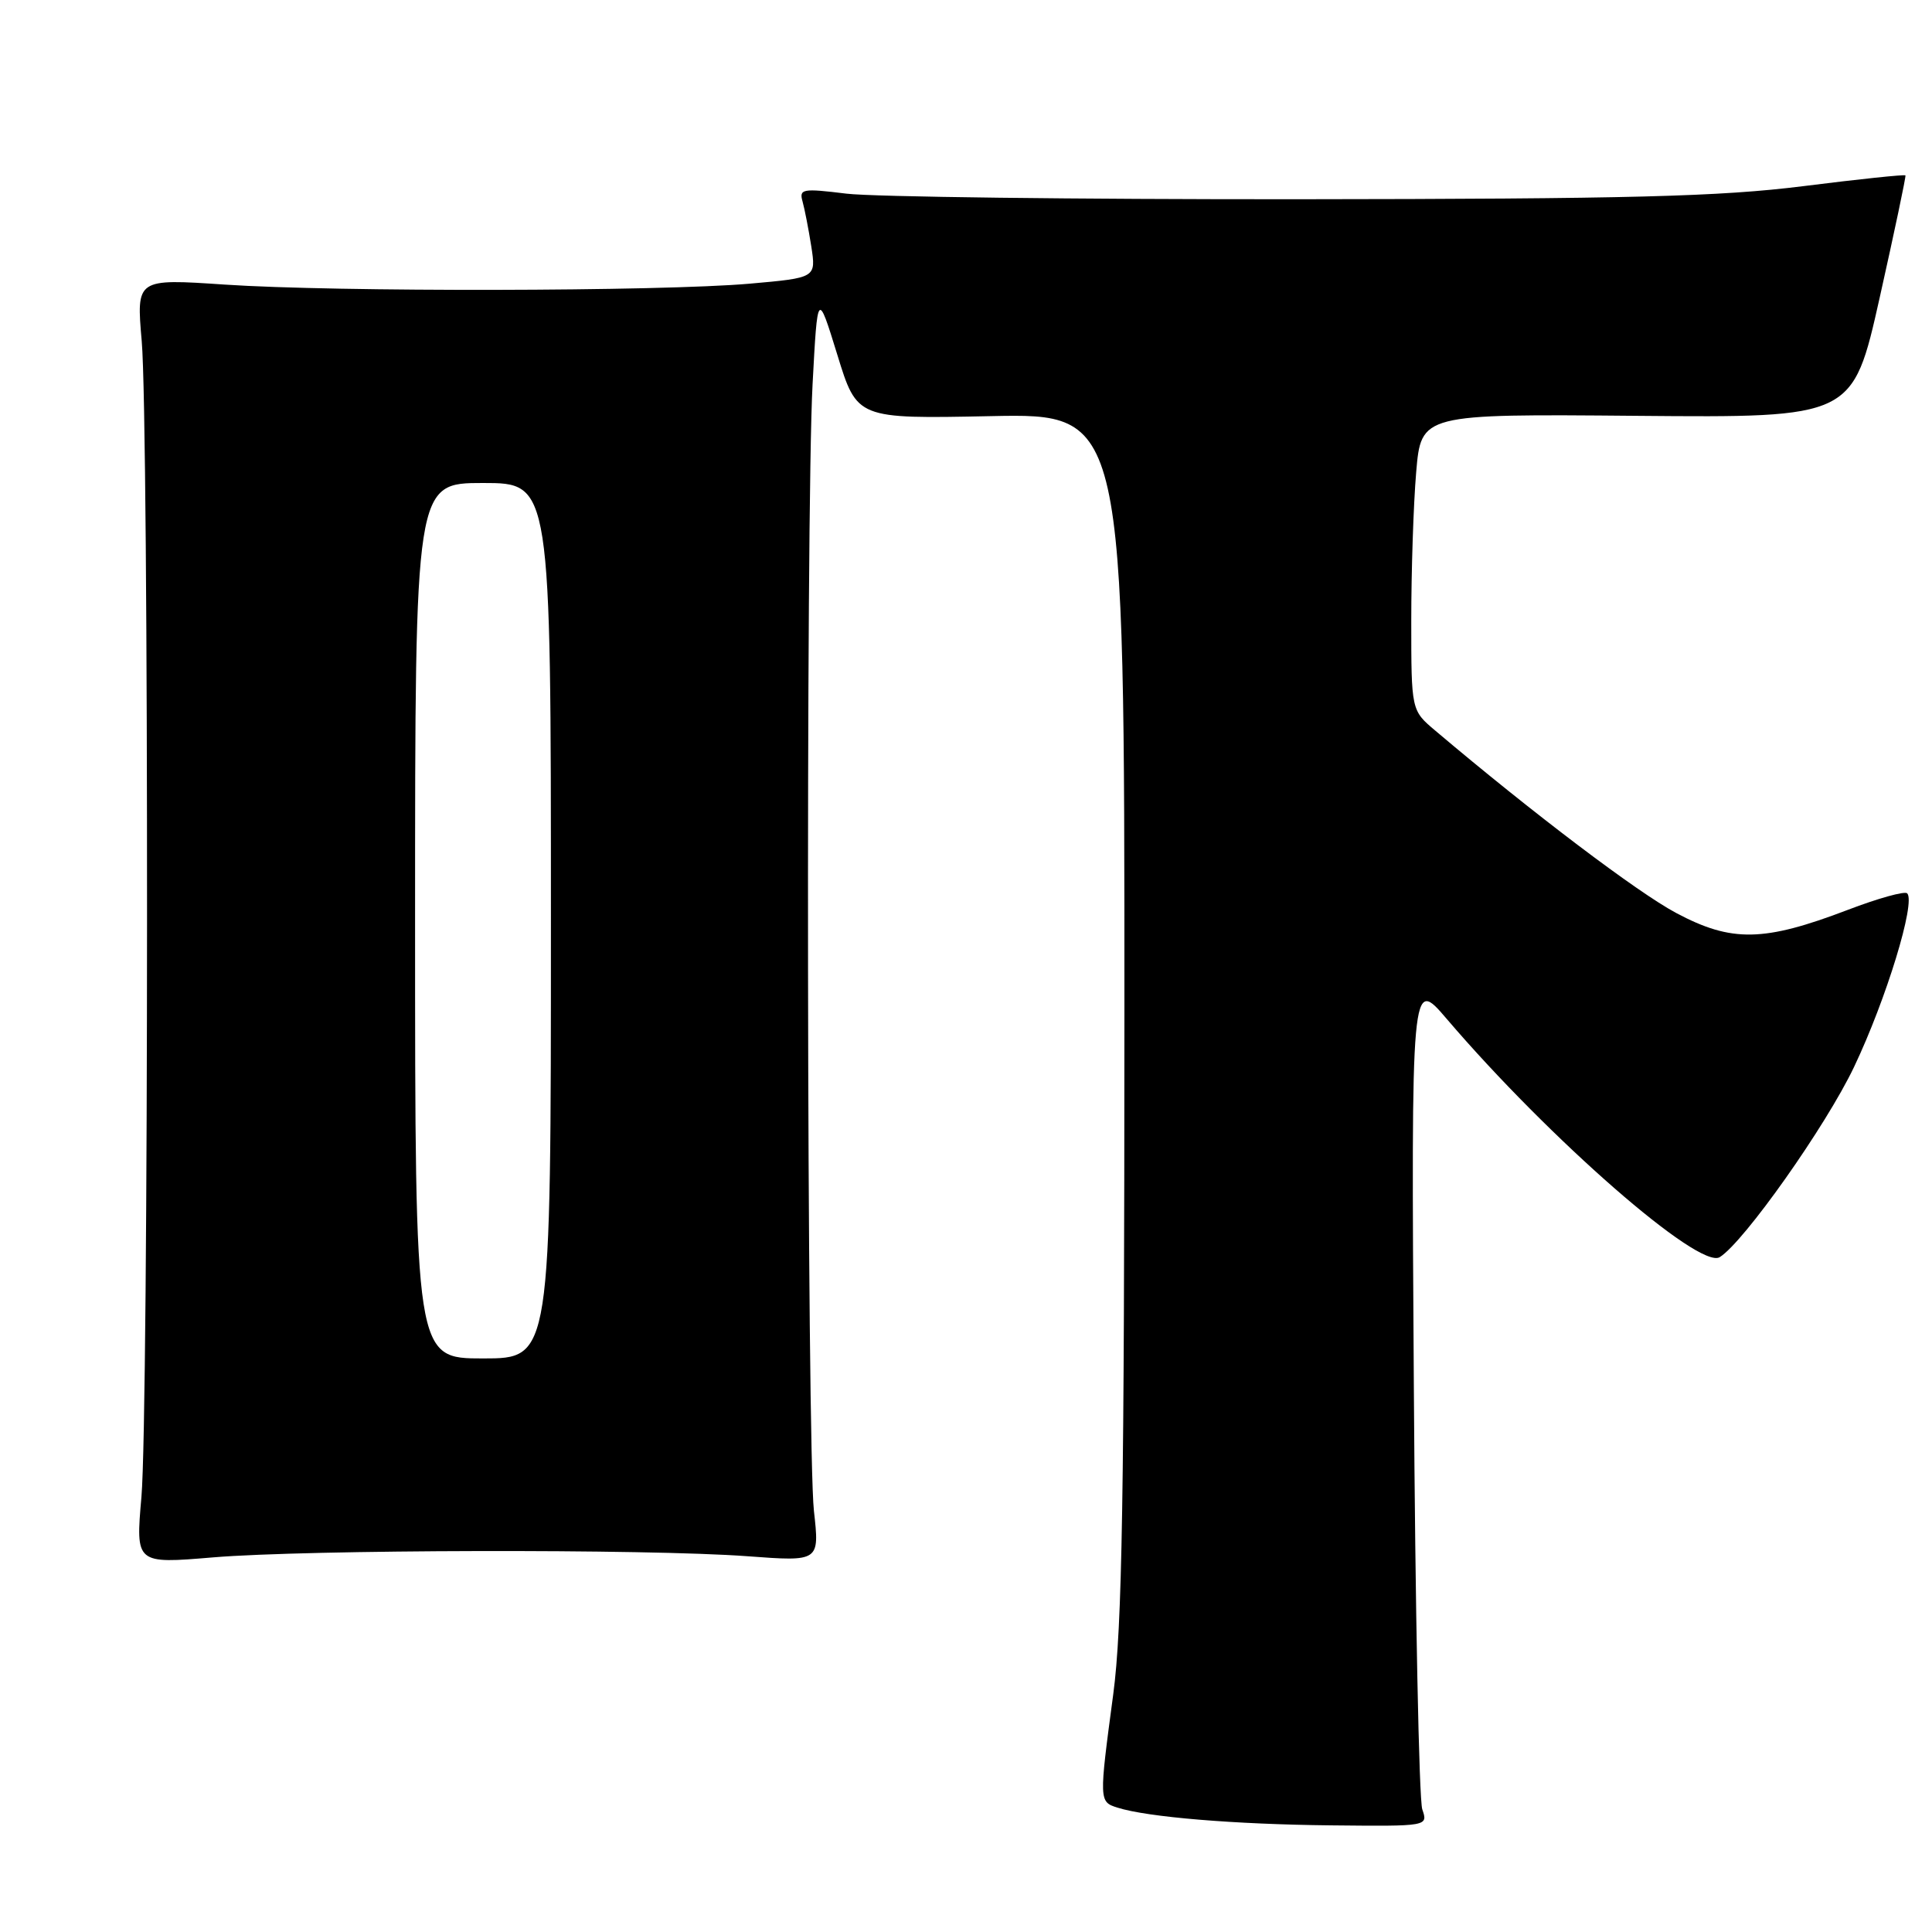 <?xml version="1.0" encoding="UTF-8" standalone="no"?>
<!DOCTYPE svg PUBLIC "-//W3C//DTD SVG 1.1//EN" "http://www.w3.org/Graphics/SVG/1.1/DTD/svg11.dtd" >
<svg xmlns="http://www.w3.org/2000/svg" xmlns:xlink="http://www.w3.org/1999/xlink" version="1.1" viewBox="0 0 256 256">
 <g >
 <path fill="currentColor"
d=" M 188.46 239.75 C 188.03 238.51 187.52 213.20 187.34 183.50 C 186.99 129.50 186.99 129.50 191.69 135.00 C 205.33 150.96 225.15 168.26 227.87 166.58 C 231.07 164.60 241.97 149.17 245.68 141.36 C 249.95 132.38 253.87 119.54 252.71 118.37 C 252.38 118.05 248.85 119.03 244.85 120.56 C 233.71 124.81 229.46 124.89 222.11 120.98 C 216.97 118.24 203.17 107.80 190.18 96.81 C 187.00 94.13 187.00 94.13 187.00 82.22 C 187.00 75.66 187.29 66.83 187.65 62.58 C 188.31 54.85 188.31 54.85 216.90 55.10 C 245.50 55.35 245.50 55.35 249.07 39.43 C 251.03 30.67 252.57 23.38 252.48 23.24 C 252.39 23.10 246.28 23.74 238.91 24.67 C 227.88 26.05 215.98 26.36 172.00 26.40 C 142.57 26.42 115.65 26.09 112.16 25.66 C 106.33 24.94 105.87 25.03 106.34 26.69 C 106.62 27.69 107.14 30.37 107.50 32.65 C 108.14 36.81 108.14 36.81 99.32 37.59 C 87.57 38.62 44.45 38.70 29.78 37.71 C 18.06 36.92 18.06 36.92 18.78 45.21 C 19.74 56.29 19.71 187.11 18.74 198.36 C 17.97 207.22 17.97 207.22 28.24 206.36 C 40.65 205.32 85.80 205.22 99.05 206.21 C 108.60 206.92 108.60 206.92 107.85 200.21 C 106.92 191.81 106.76 67.72 107.67 50.92 C 108.33 38.53 108.33 38.53 110.95 47.01 C 113.56 55.50 113.56 55.50 131.28 55.14 C 149.00 54.78 149.00 54.78 148.99 134.14 C 148.98 198.33 148.70 215.60 147.51 224.50 C 145.62 238.64 145.62 238.75 148.07 239.52 C 152.03 240.78 163.59 241.74 176.37 241.87 C 189.23 242.00 189.23 242.00 188.46 239.75 Z  M 55.00 122.00 C 55.00 64.00 55.00 64.00 64.00 64.00 C 73.00 64.00 73.00 64.00 73.00 122.00 C 73.00 180.00 73.00 180.00 64.00 180.00 C 55.00 180.00 55.00 180.00 55.00 122.00 Z "/>
</g>
</svg>